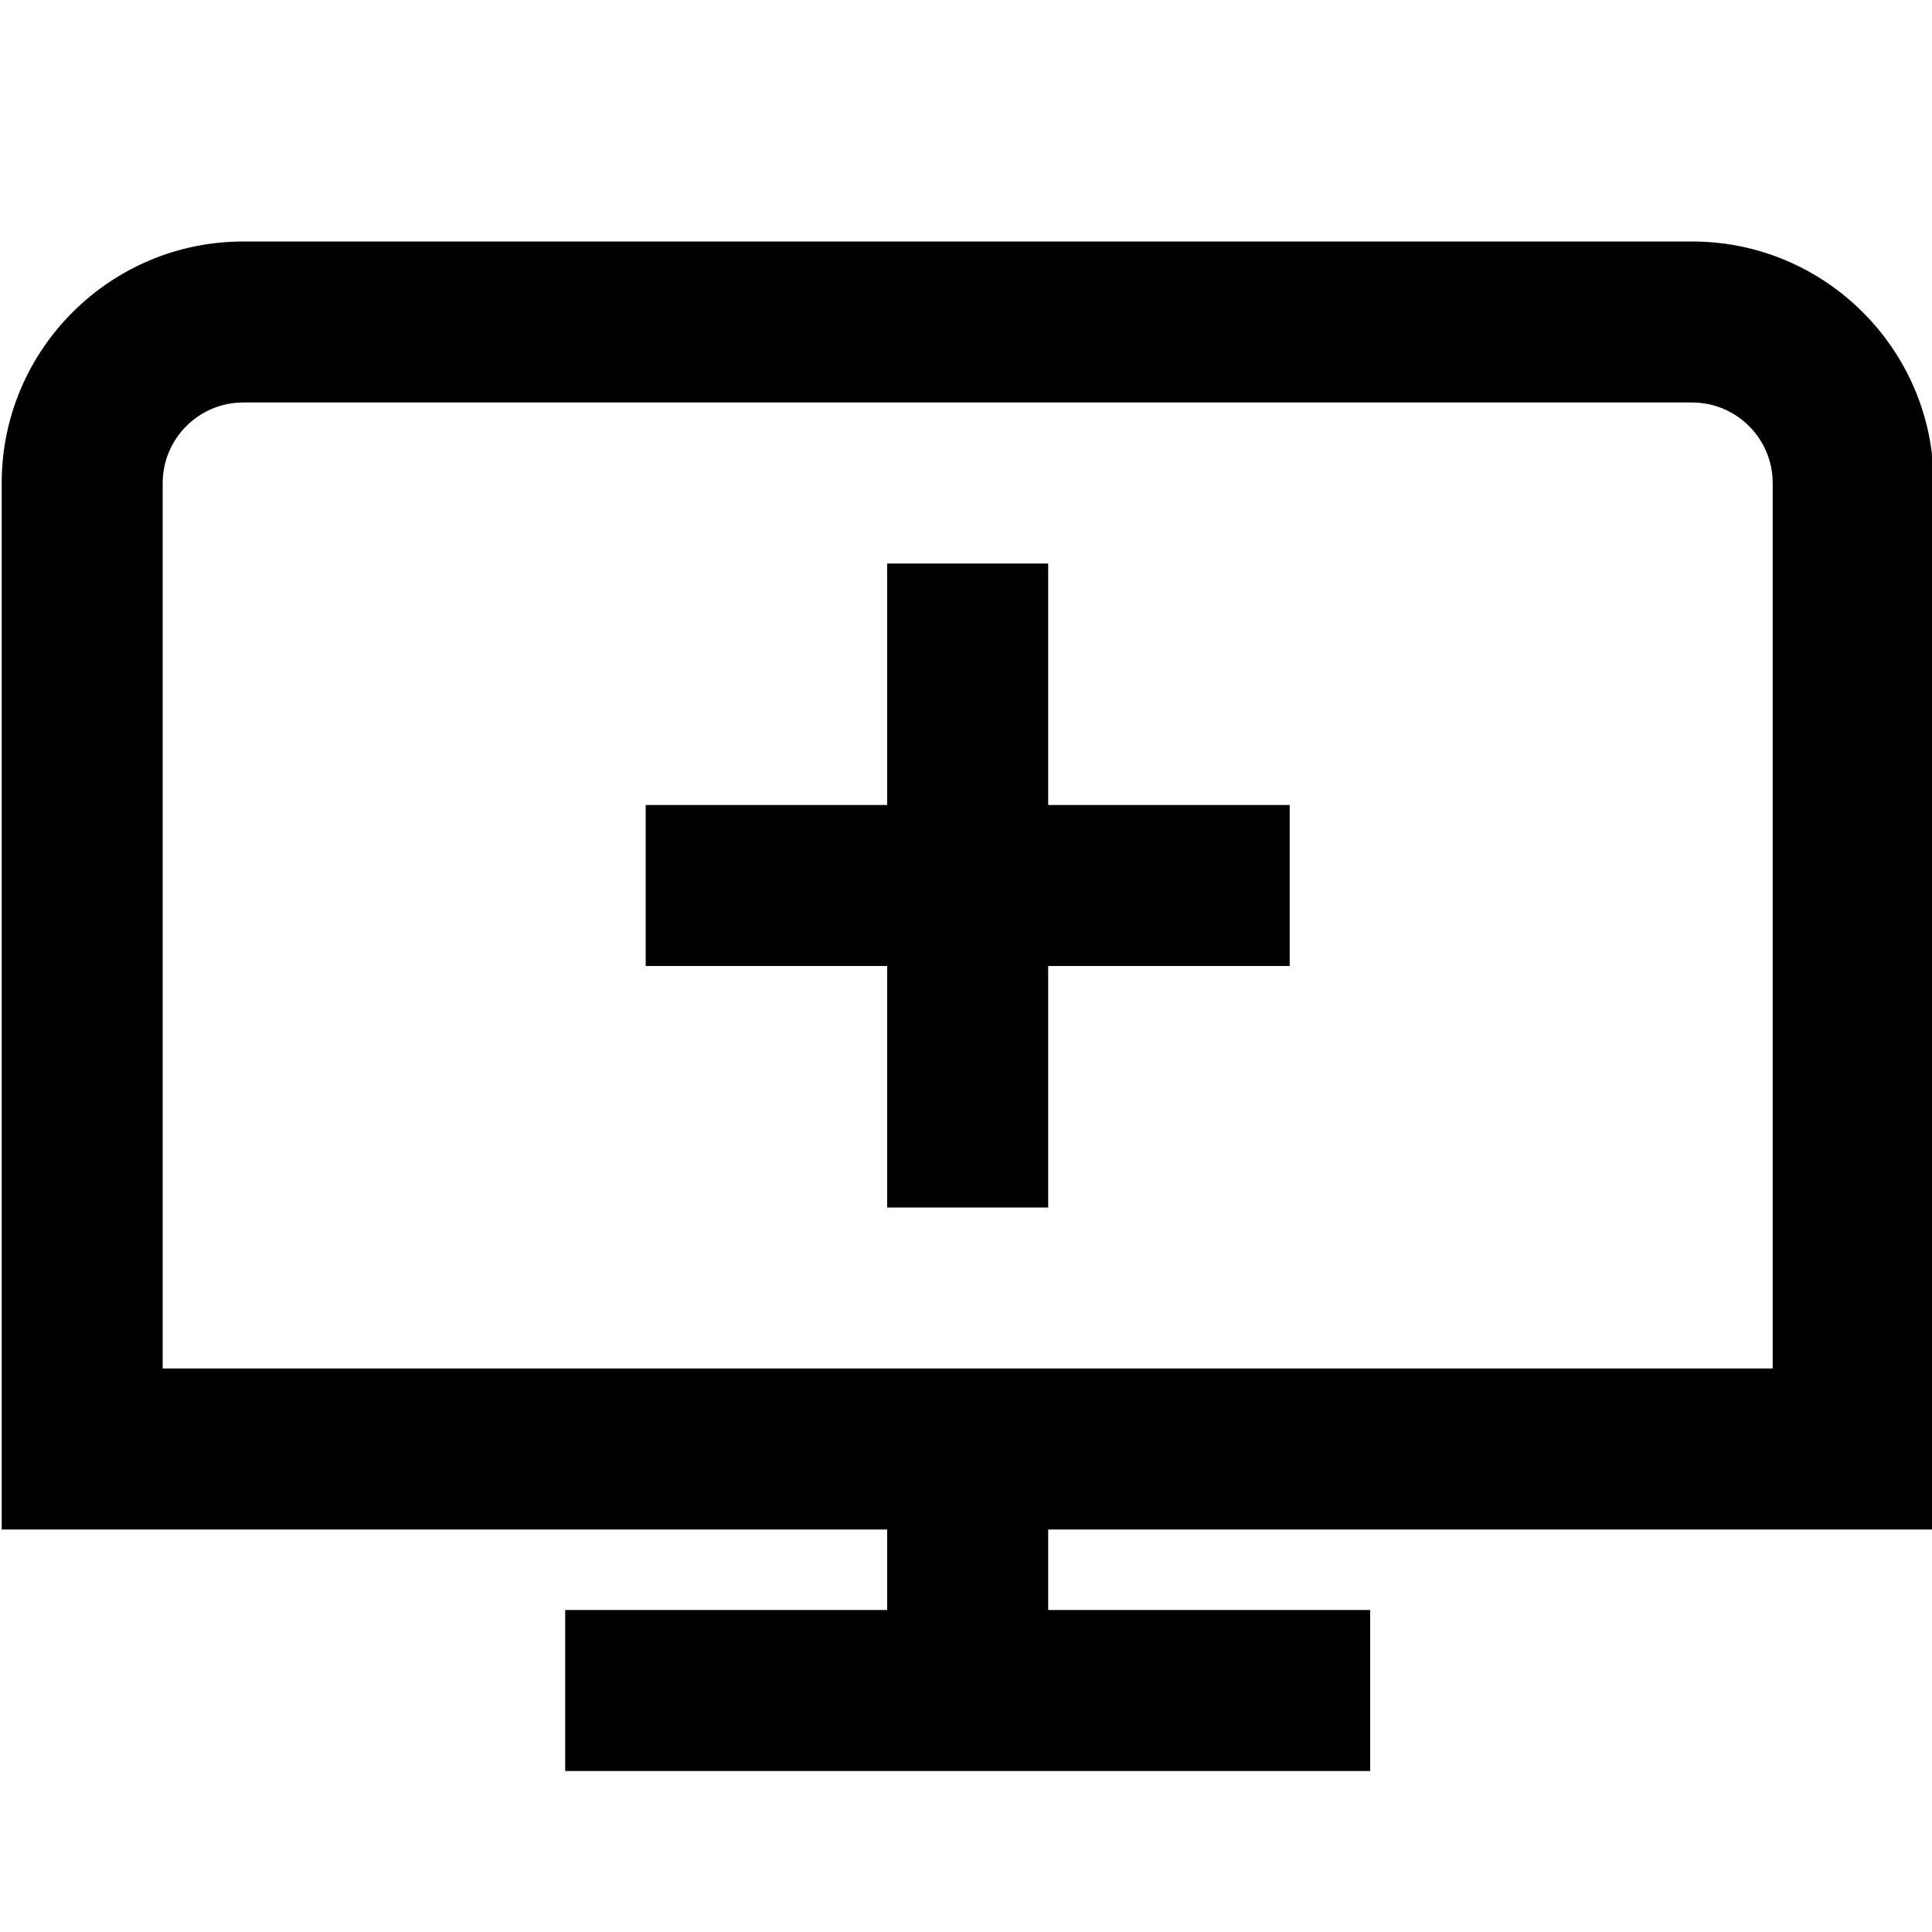 <?xml version="1.0" encoding="UTF-8"?>
<svg xmlns="http://www.w3.org/2000/svg" id="Layer_1" data-name="Layer 1" viewBox="0 0 24 24">
  <path d="m24.021,19V6c0-1.654-1.346-3-3-3H3.021C1.367,3,.021,4.346.021,6v13h11v1h-4v2h10v-2h-4v-1h11ZM2.021,6c0-.551.449-1,1-1h18c.551,0,1,.449,1,1v11H2.021V6Zm11,4h3v2h-3v3h-2v-3h-3v-2h3v-3h2v3Z"/>
</svg>
